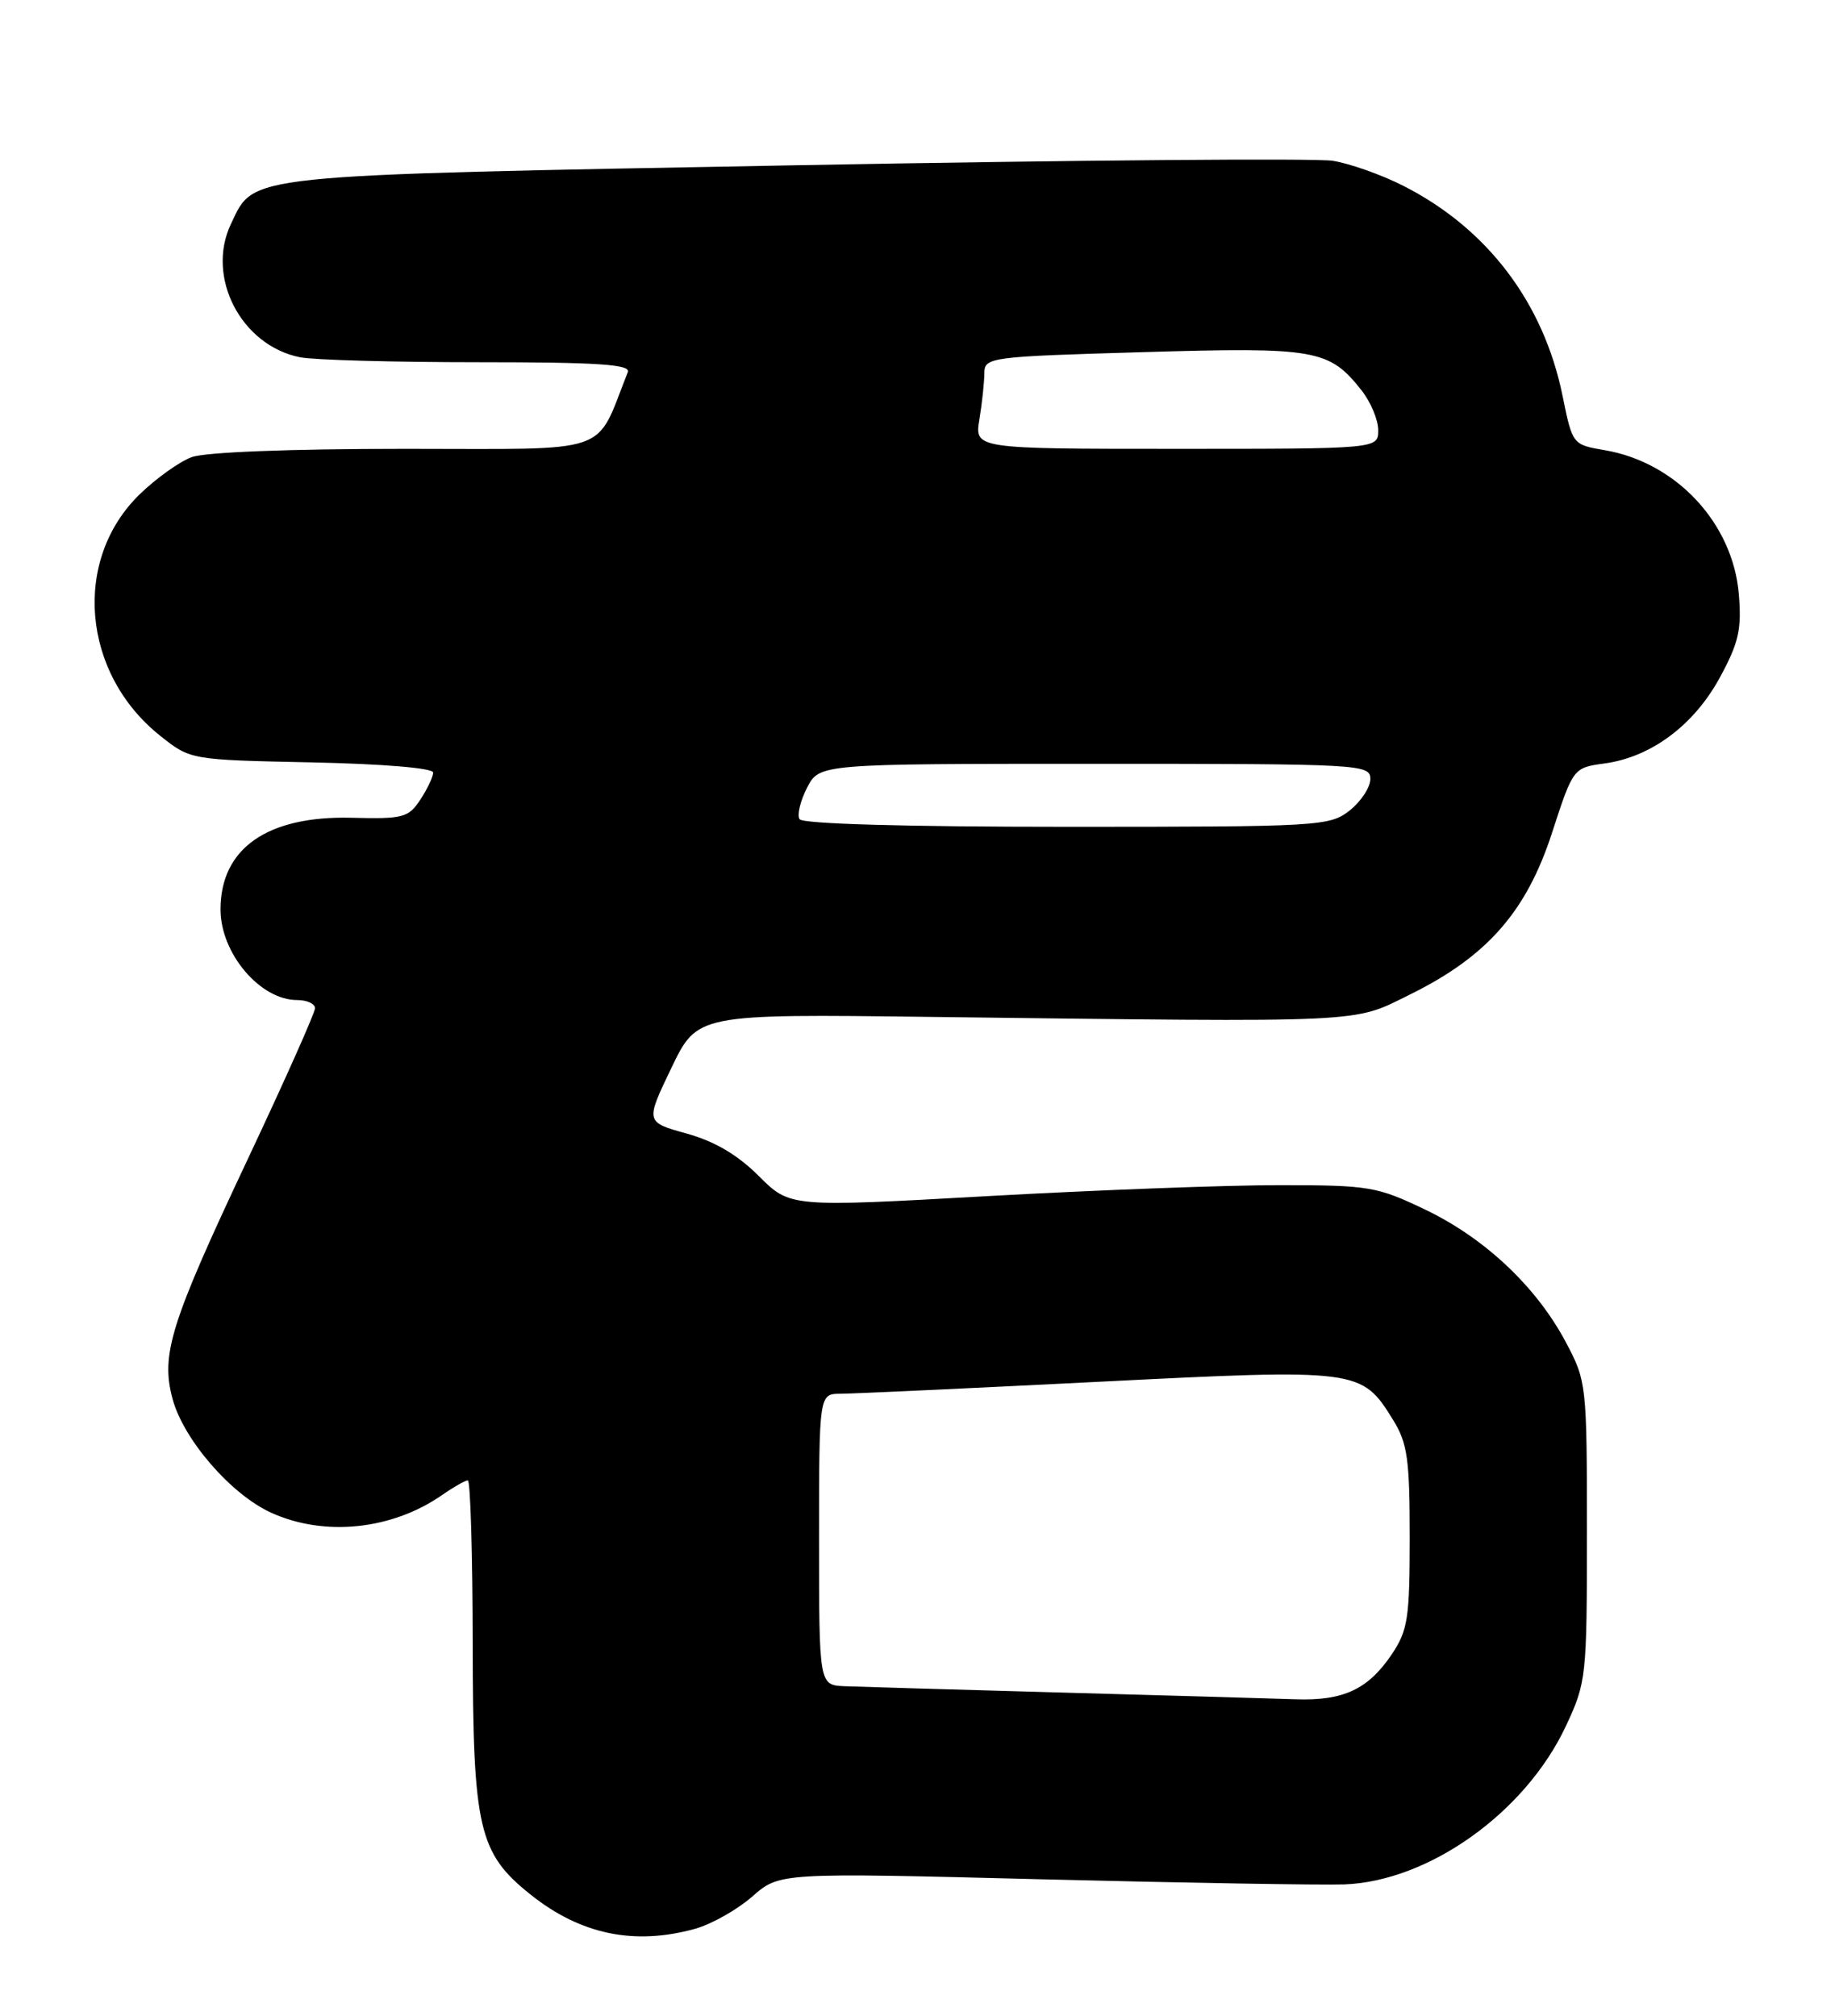 <?xml version="1.0" encoding="UTF-8" standalone="no"?>
<!DOCTYPE svg PUBLIC "-//W3C//DTD SVG 1.1//EN" "http://www.w3.org/Graphics/SVG/1.1/DTD/svg11.dtd" >
<svg xmlns="http://www.w3.org/2000/svg" xmlns:xlink="http://www.w3.org/1999/xlink" version="1.1" viewBox="0 0 233 256">
 <g >
 <path fill="currentColor"
d=" M 88.28 244.94 C 90.35 244.36 93.61 242.52 95.52 240.85 C 98.98 237.81 98.98 237.81 132.24 238.66 C 150.53 239.12 167.83 239.41 170.68 239.31 C 181.43 238.92 193.69 230.17 198.82 219.22 C 201.43 213.64 201.50 213.02 201.50 194.50 C 201.50 175.88 201.45 175.40 198.85 170.50 C 195.12 163.45 188.58 157.27 181.00 153.63 C 174.84 150.68 173.87 150.51 162.50 150.51 C 155.90 150.50 139.21 151.13 125.40 151.90 C 100.31 153.31 100.31 153.31 96.35 149.35 C 93.65 146.65 90.74 144.94 87.17 143.95 C 81.95 142.50 81.95 142.50 85.24 135.64 C 88.54 128.77 88.54 128.77 118.02 129.14 C 174.27 129.83 171.63 129.95 179.03 126.30 C 188.82 121.47 193.82 115.78 197.07 105.76 C 199.76 97.50 199.76 97.50 203.78 96.95 C 209.68 96.13 215.09 92.09 218.38 86.04 C 220.77 81.64 221.16 79.95 220.79 75.47 C 220.04 66.45 212.85 58.72 203.76 57.17 C 199.67 56.47 199.67 56.47 198.40 50.24 C 195.99 38.42 188.83 28.99 178.17 23.59 C 175.42 22.19 171.40 20.77 169.23 20.42 C 167.07 20.08 136.33 20.33 100.93 20.99 C 30.30 22.30 32.36 22.08 29.33 28.43 C 26.11 35.18 30.61 43.87 38.09 45.37 C 39.83 45.72 50.02 46.00 60.73 46.00 C 75.92 46.00 80.10 46.28 79.72 47.25 C 75.47 57.93 78.16 57.00 51.46 57.00 C 36.77 57.00 26.02 57.42 24.32 58.06 C 22.77 58.64 19.81 60.76 17.74 62.77 C 9.16 71.11 10.38 85.51 20.34 93.44 C 24.18 96.50 24.18 96.50 39.59 96.82 C 48.60 97.01 55.00 97.54 55.00 98.11 C 55.00 98.64 54.27 100.19 53.37 101.55 C 51.87 103.84 51.20 104.02 44.62 103.85 C 33.93 103.59 28.00 107.74 28.00 115.50 C 28.00 121.06 33.02 127.00 37.72 127.00 C 38.98 127.00 40.00 127.47 40.00 128.04 C 40.00 128.61 36.17 137.20 31.49 147.14 C 21.62 168.09 20.39 172.01 21.91 177.65 C 23.30 182.82 29.34 189.80 34.44 192.11 C 41.20 195.18 49.77 194.29 56.15 189.85 C 57.61 188.83 59.08 188.00 59.40 188.00 C 59.73 188.00 60.01 197.34 60.02 208.75 C 60.05 232.23 60.76 235.33 67.38 240.61 C 73.72 245.67 80.55 247.09 88.28 244.94 Z  M 135.00 214.95 C 121.53 214.58 109.04 214.21 107.25 214.14 C 104.00 214.00 104.00 214.00 104.00 195.50 C 104.00 177.00 104.00 177.00 106.75 177.00 C 108.26 176.99 122.90 176.32 139.29 175.49 C 172.63 173.81 172.88 173.84 176.90 180.34 C 178.71 183.27 179.00 185.31 179.00 195.22 C 179.00 205.52 178.76 207.05 176.72 210.09 C 173.72 214.54 170.58 216.01 164.50 215.80 C 161.75 215.70 148.47 215.32 135.00 214.95 Z  M 101.52 104.03 C 101.19 103.50 101.62 101.70 102.48 100.03 C 104.05 97.00 104.05 97.00 139.03 97.00 C 172.89 97.00 174.00 97.06 174.00 98.93 C 174.00 99.99 172.81 101.79 171.37 102.93 C 168.82 104.93 167.60 105.00 135.42 105.00 C 114.97 105.00 101.89 104.63 101.52 104.03 Z  M 124.36 53.25 C 124.70 51.19 124.98 48.56 124.99 47.41 C 125.00 45.37 125.56 45.29 145.17 44.72 C 167.14 44.07 168.78 44.36 172.91 49.61 C 174.06 51.08 175.00 53.33 175.00 54.63 C 175.00 57.00 175.00 57.00 149.37 57.00 C 123.74 57.00 123.74 57.00 124.36 53.25 Z "/>
</g>
</svg>
